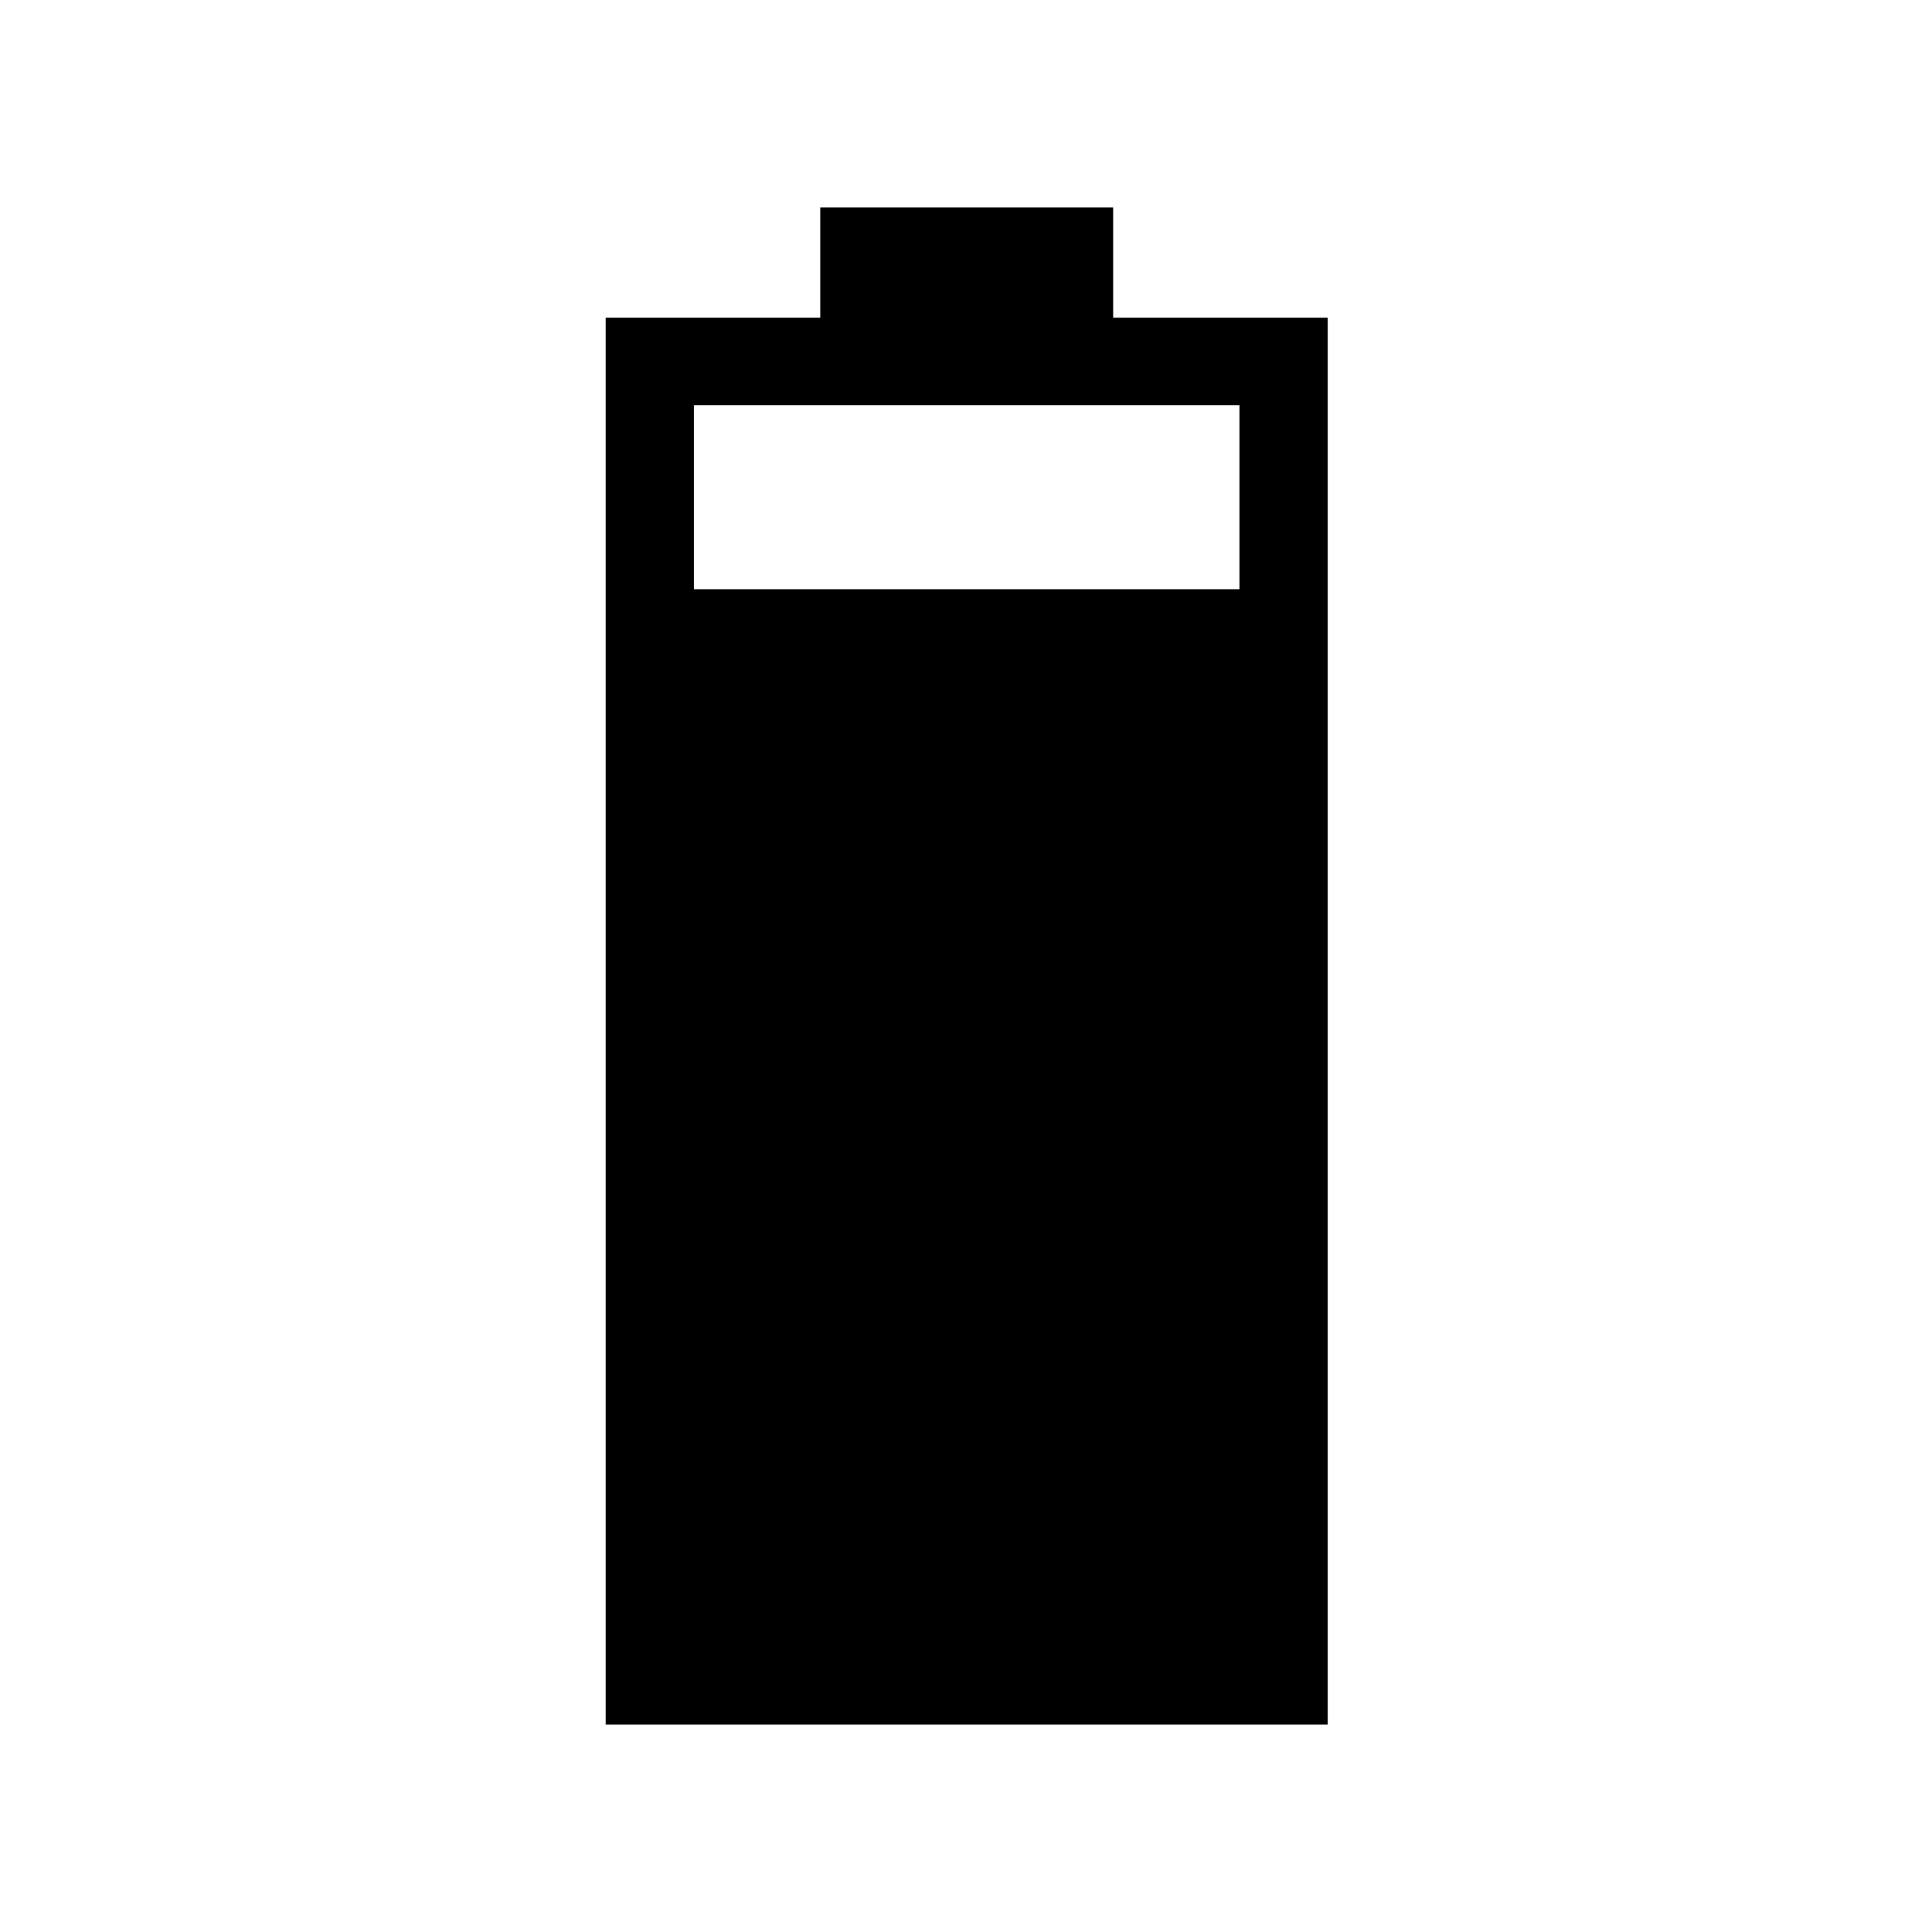 <svg xmlns="http://www.w3.org/2000/svg" height="48" viewBox="0 -960 960 960" width="48"><path d="M300.96-103.08v-699.07h106.62v-54.77h145.53v54.77h106.62v699.07H300.96Zm43.85-564.15h271.07v-91.46H344.81v91.46Z"/></svg>